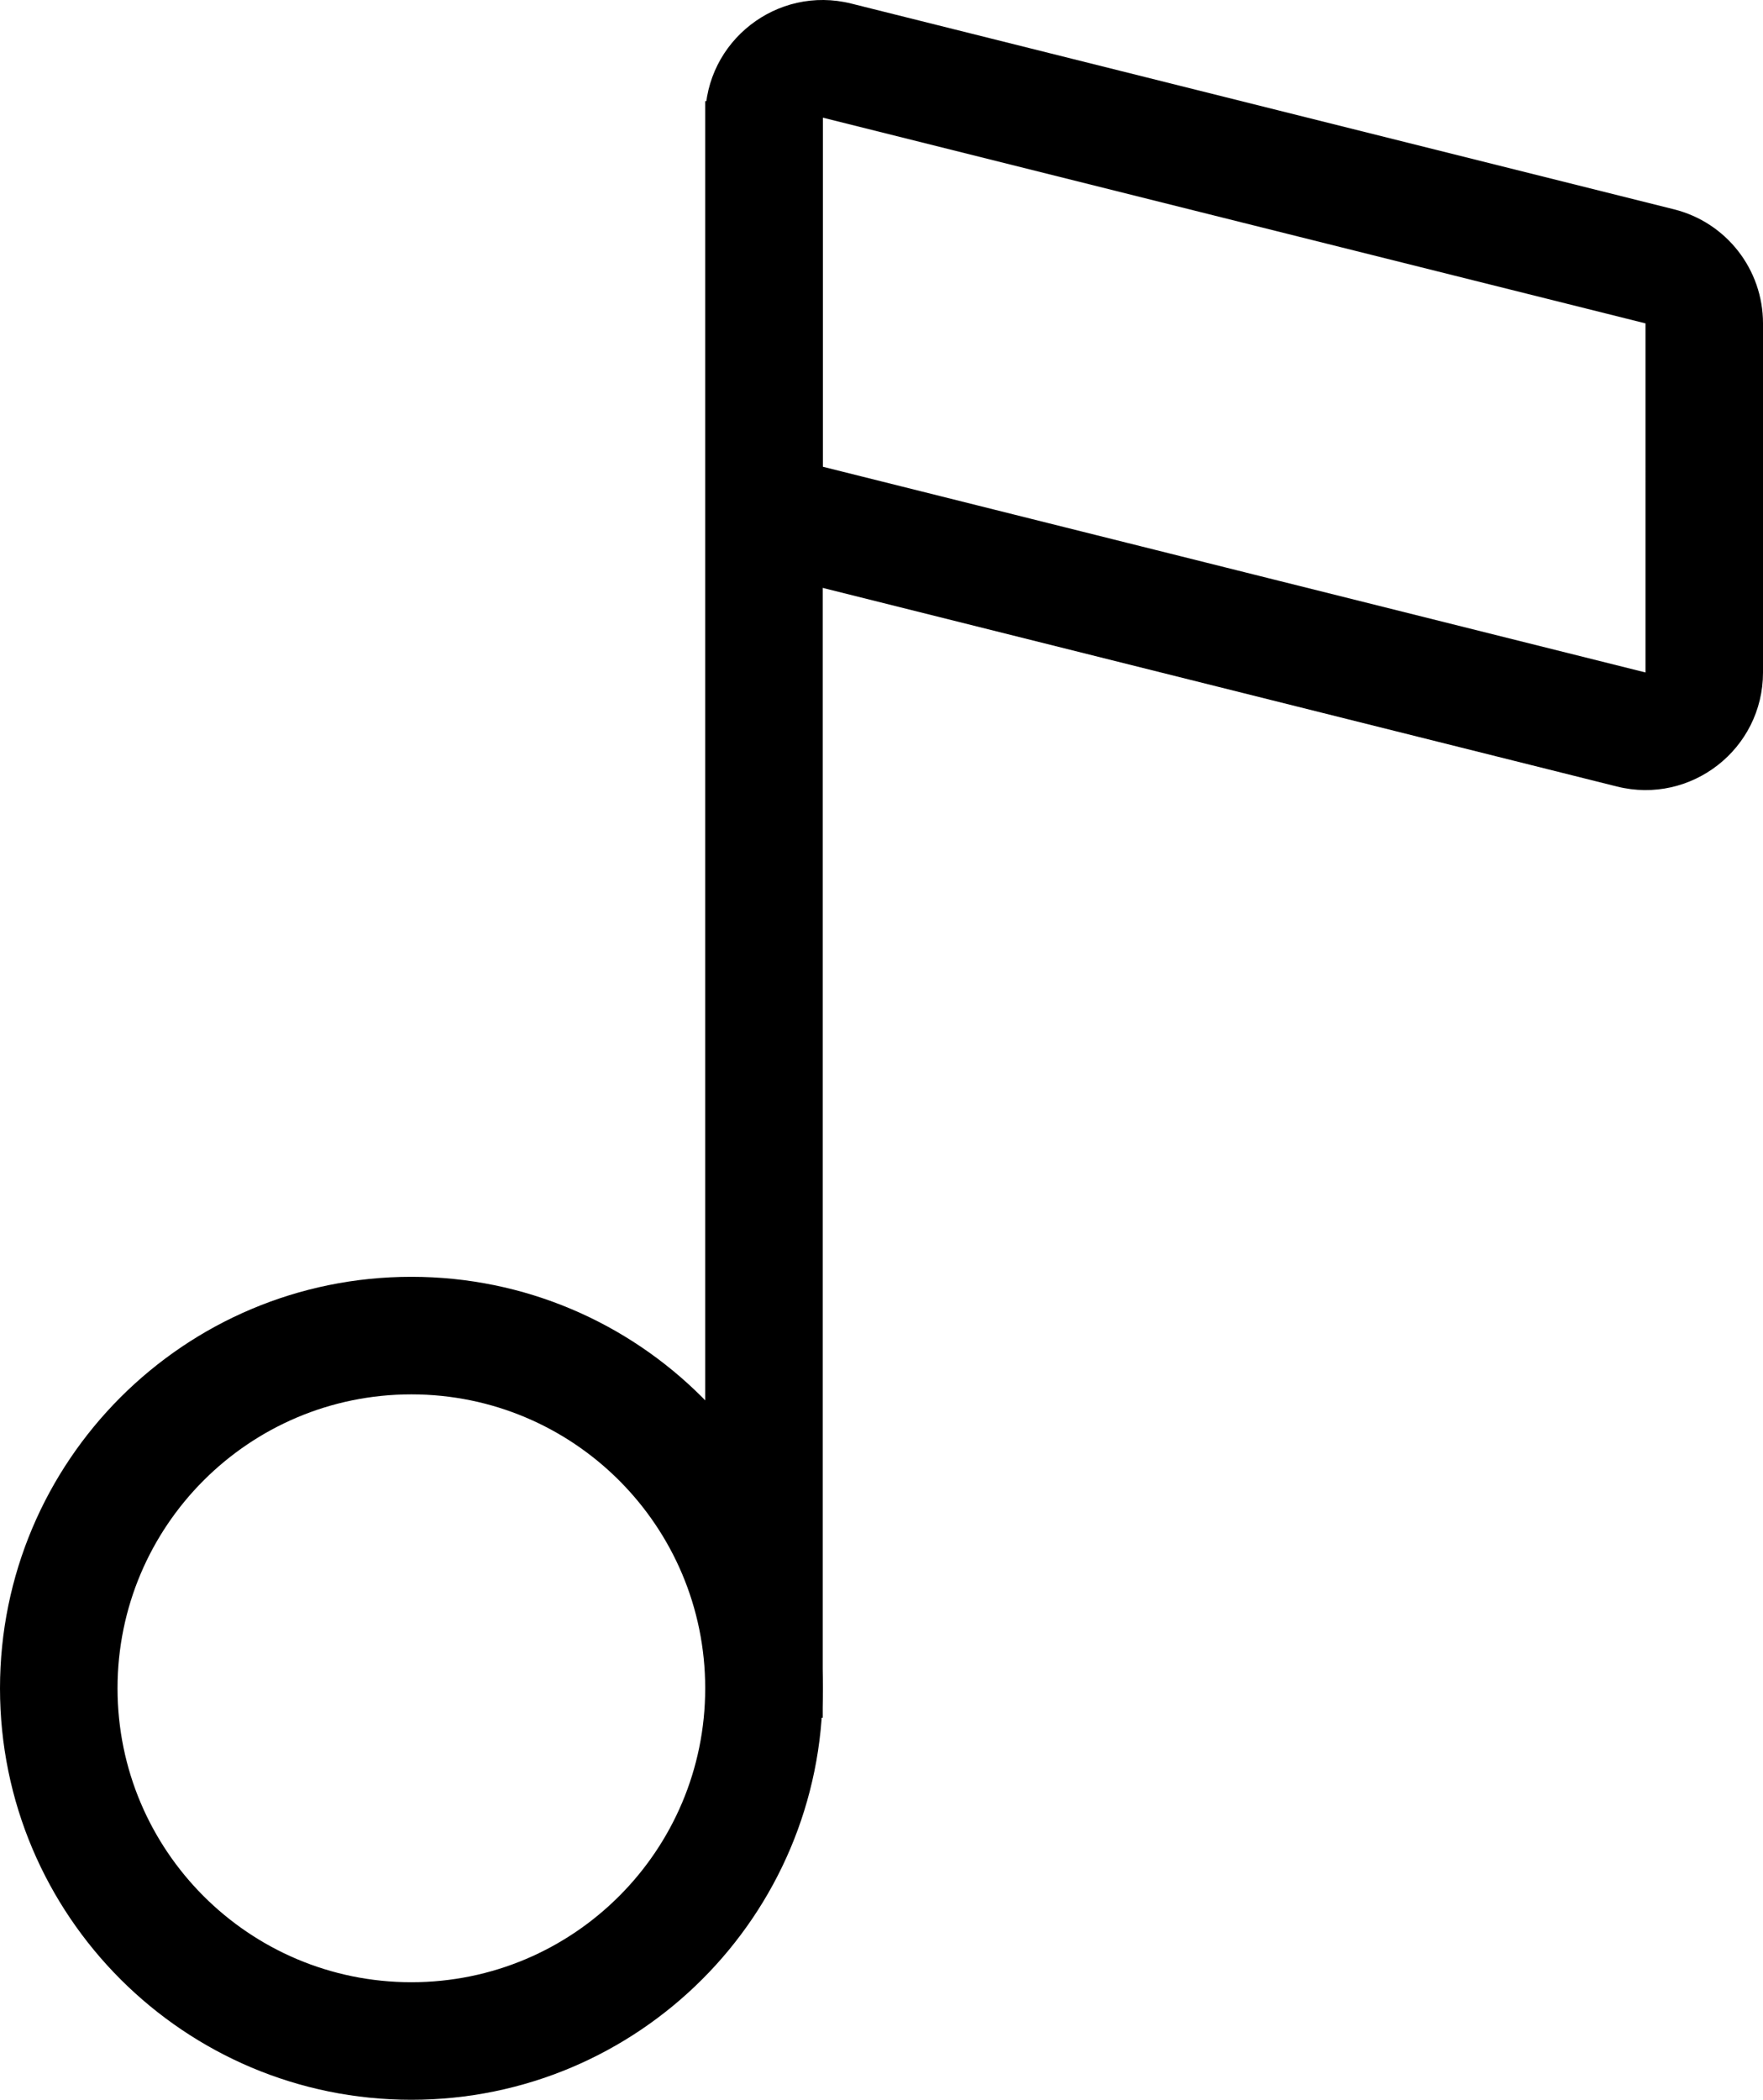 <?xml version="1.0" encoding="UTF-8" standalone="no"?>
<svg
   width="349.996pt"
   height="416.733pt"
   version="1.1"
   viewBox="0 0 349.996 416.733"
   id="svg178"
   xmlns="http://www.w3.org/2000/svg"
   xmlns:svg="http://www.w3.org/2000/svg">
  <g
     fill-rule="evenodd"
     id="g176"
     transform="translate(-175.002,-61.597)">
    <path
       d="m 256.67,338.33 c -32.219,0 -58.336,26.117 -58.336,58.336 0,32.215 26.117,58.332 58.336,58.332 32.215,0 58.332,-26.117 58.332,-58.332 0,-32.219 -26.117,-58.336 -58.332,-58.336 z m -81.668,58.336 c 0,-45.105 36.562,-81.668 81.668,-81.668 45.102,0 81.664,36.562 81.664,81.668 0,45.102 -36.562,81.664 -81.664,81.664 -45.105,0 -81.668,-36.562 -81.668,-81.664 z"
       id="path170" />
    <path
       d="m 338.33,81.668 v 320.83 H 314.998 V 81.668 Z"
       id="path172" />
    <path
       d="m 315,84.941 c 0,-15.18 14.266,-26.316 28.992,-22.637 l 163.33,40.836 c 10.391,2.594 17.676,11.93 17.676,22.637 v 69.281 c 0,15.18 -14.266,26.316 -28.992,22.637 L 332.676,176.859 C 322.285,174.265 315,164.929 315,154.222 Z M 501.67,125.777 338.33,84.941 v 69.281 l 163.34,40.836 z"
       id="path174" />
  </g>
</svg>
